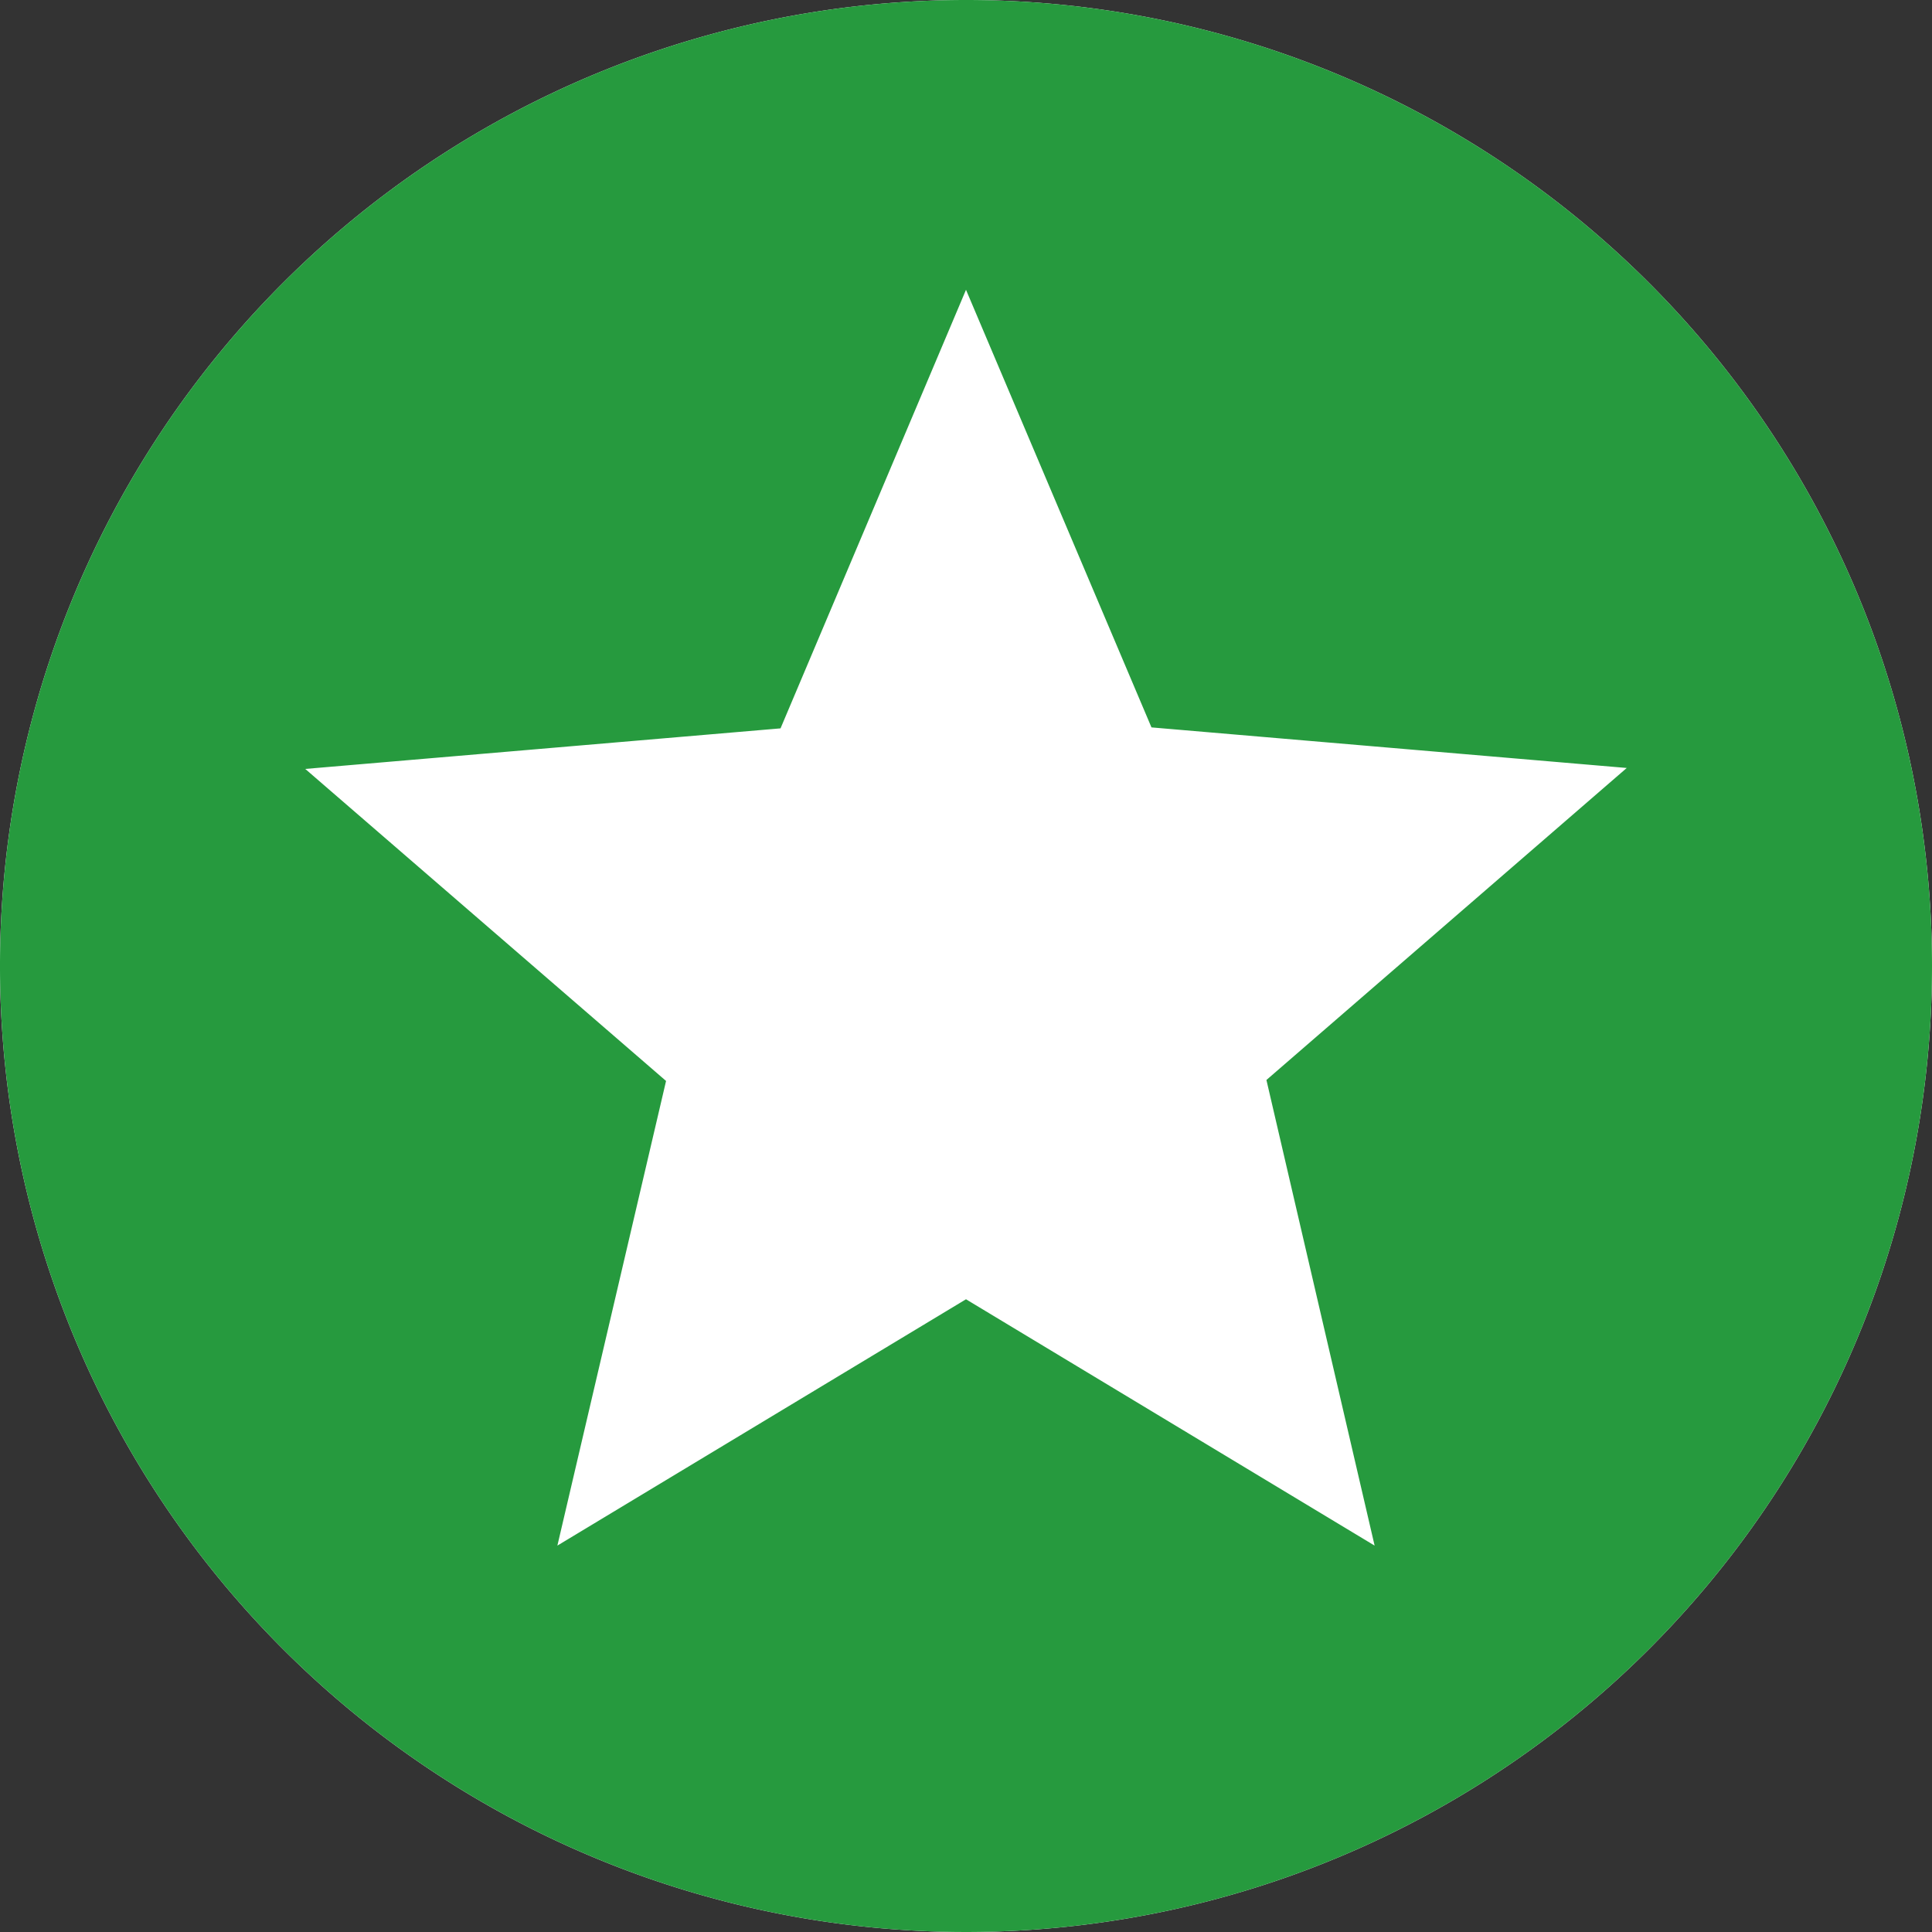 <svg xmlns="http://www.w3.org/2000/svg" width="16" height="16" viewBox="0 0 16 16">
  <rect x="0" y="0" width="16" height="16" fill="#333333" stroke="none"/>
  <g id="Group_1049" data-name="Group 1049" transform="translate(-56 -120)">
    <path id="Path_4560" data-name="Path 4560" d="M8,0A8,8,0,1,1,0,8,8,8,0,0,1,8,0Z" transform="translate(56 120)" fill="#fff"/>
    <path id="ic_stars_24px" d="M9.992,2A8,8,0,1,0,18,10,8,8,0,0,0,9.992,2Zm3.392,12.8L10,12.76,6.616,14.8l.9-3.848L4.528,8.368l3.936-.336L10,4.4l1.536,3.624,3.936.336-2.984,2.584Z" transform="translate(54 118)" fill="#269a3e"/>
  </g>
</svg>
